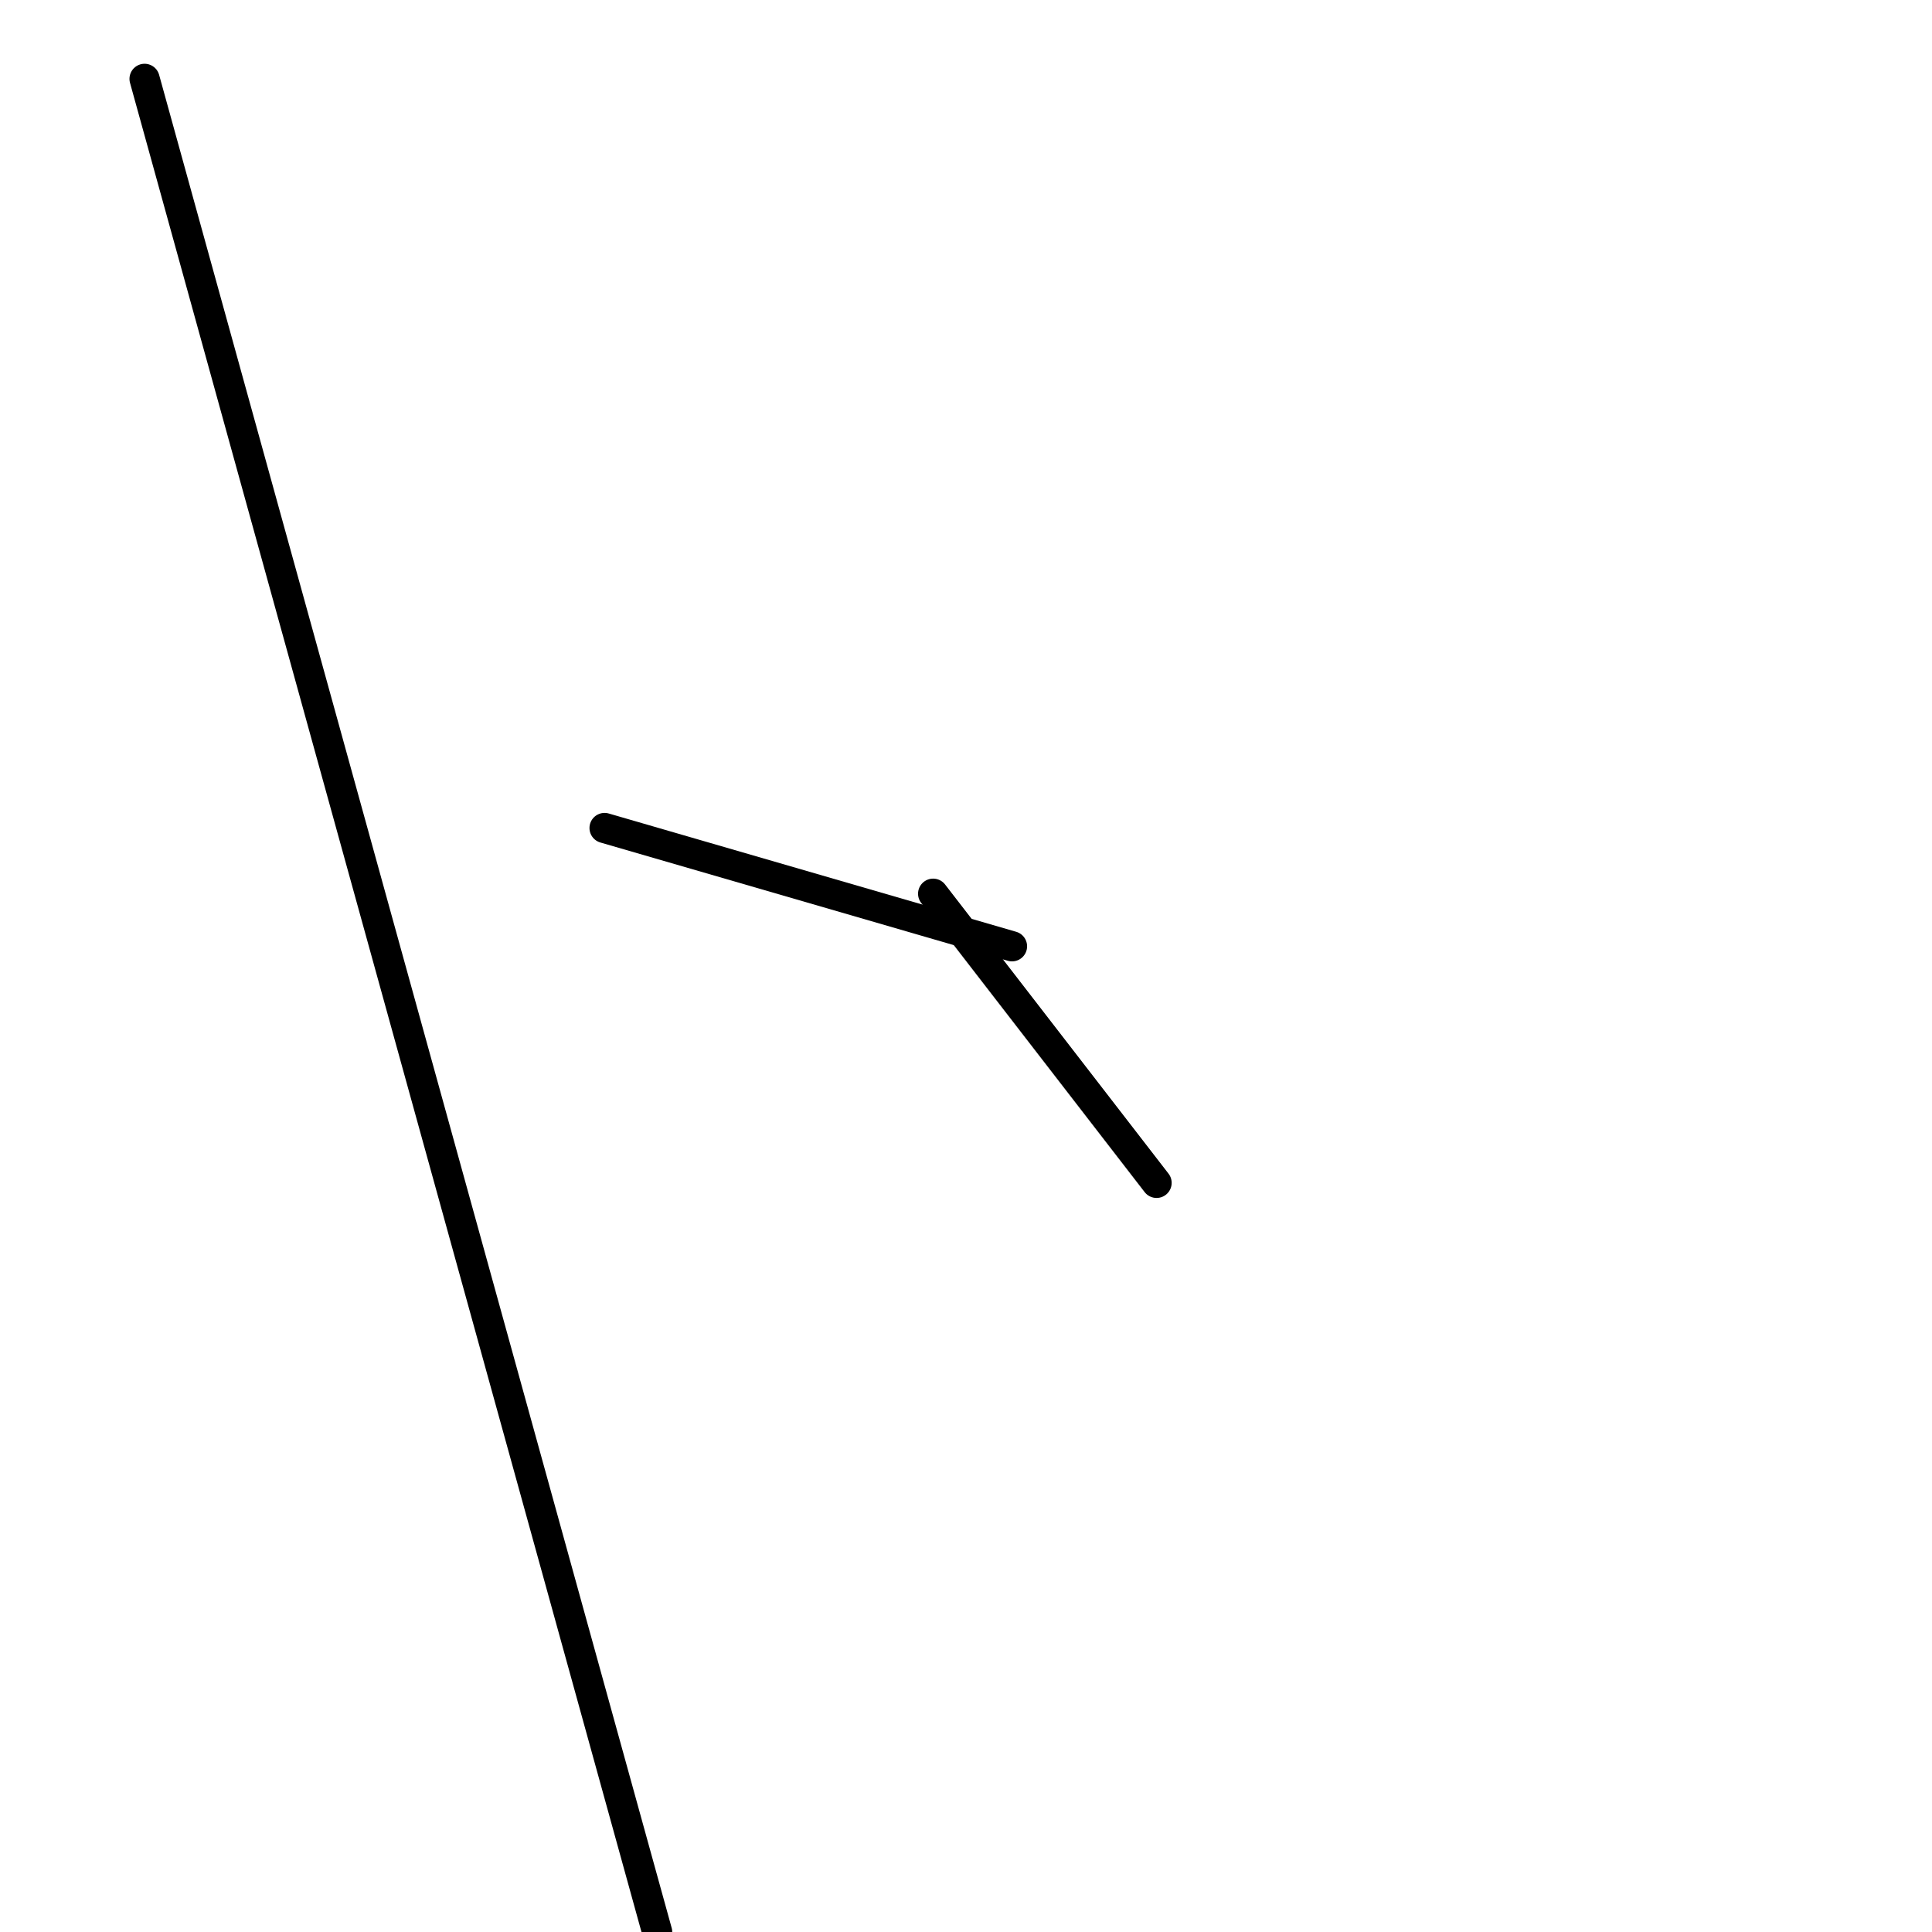 <?xml version="1.0" encoding="utf-8" ?>
<svg baseProfile="full" height="256" version="1.1" width="256" xmlns="http://www.w3.org/2000/svg" xmlns:ev="http://www.w3.org/2001/xml-events" xmlns:xlink="http://www.w3.org/1999/xlink"><defs /><polyline fill="none" points="80.109,109.714 134.095,125.388" stroke="black" stroke-linecap="round" stroke-width="4" /><polyline fill="none" points="123.646,118.422 153.252,156.735" stroke="black" stroke-linecap="round" stroke-width="4" /><polyline fill="none" points="19.156,10.449 87.075,256.0" stroke="black" stroke-linecap="round" stroke-width="4" /></svg>